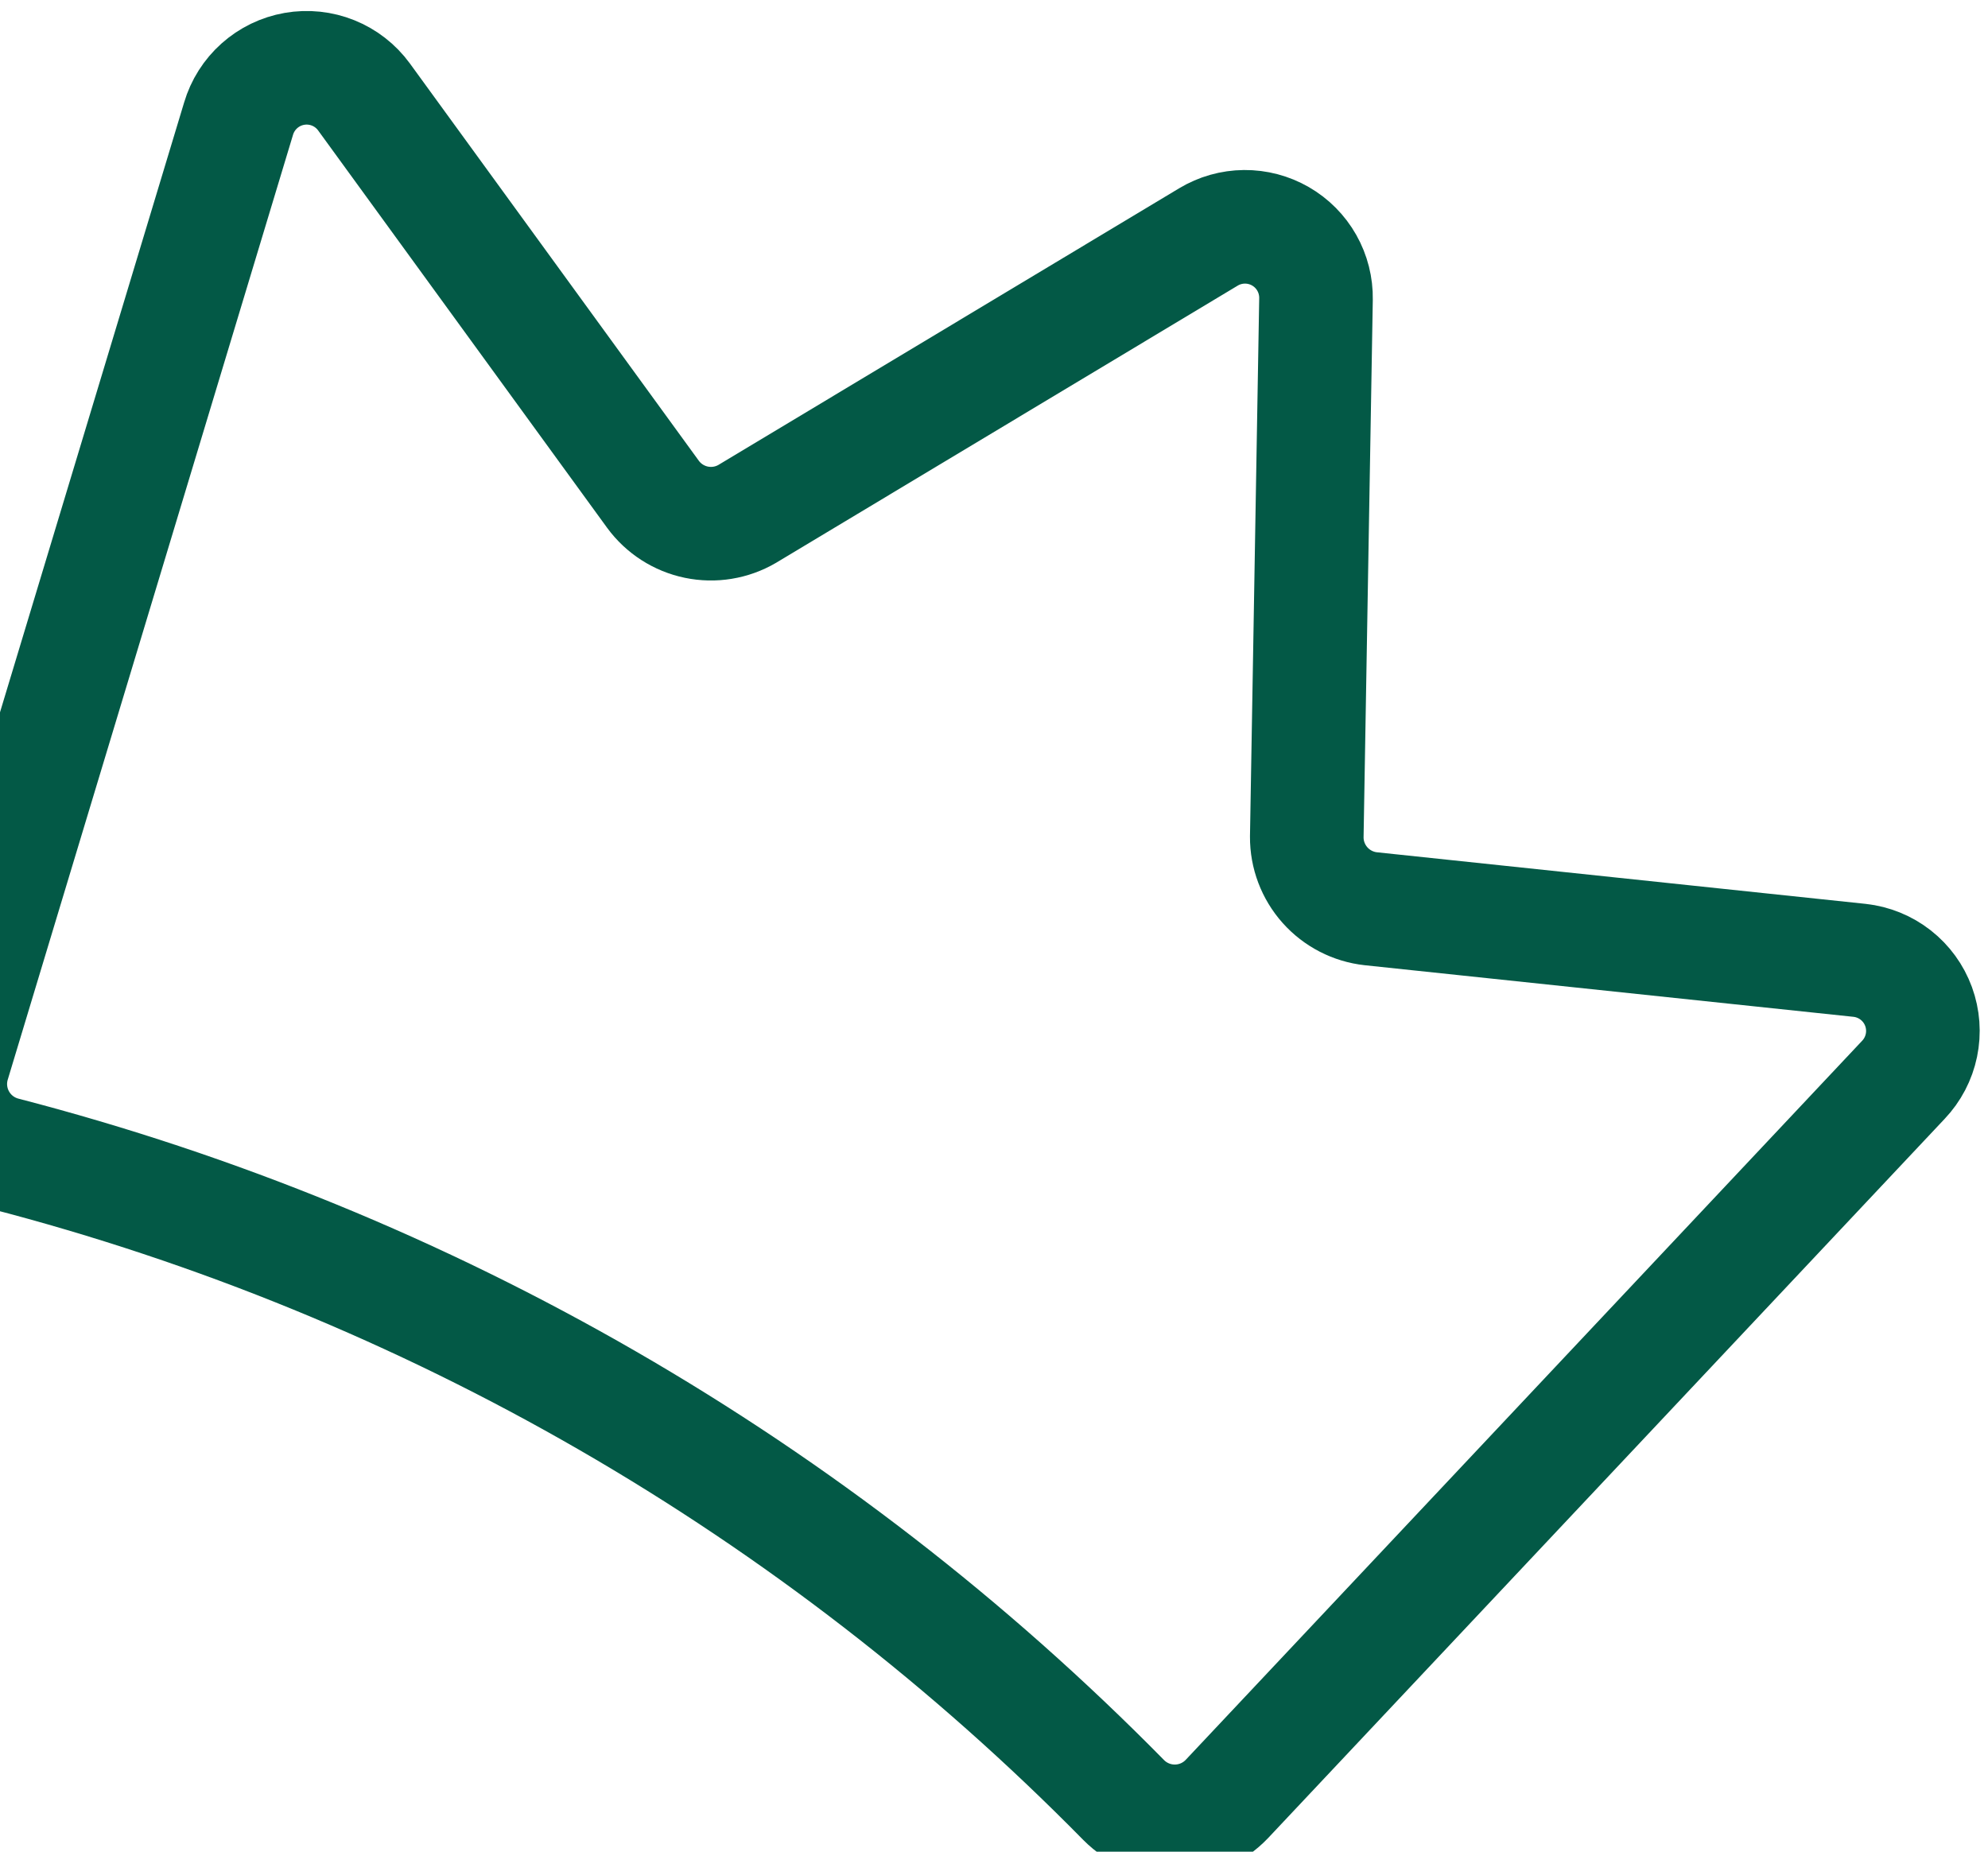 <svg width="175" height="163" viewBox="0 0 175 163" fill="none" xmlns="http://www.w3.org/2000/svg">
<path d="M-4.12 93.647C-4.358 94.459 -4.431 95.309 -4.334 96.15C-4.237 96.99 -3.973 97.802 -3.557 98.538C-3.141 99.274 -2.582 99.92 -1.913 100.436C-1.243 100.953 -0.477 101.33 0.341 101.545C37.749 111.236 71.822 130.908 98.919 158.459C99.514 159.06 100.224 159.535 101.006 159.856C101.788 160.178 102.627 160.339 103.472 160.331C104.318 160.323 105.153 160.146 105.929 159.81C106.705 159.474 107.405 158.985 107.989 158.374L167.547 95.061C168.35 94.217 168.901 93.165 169.138 92.024C169.375 90.884 169.289 89.699 168.889 88.605C168.489 87.511 167.79 86.55 166.873 85.832C165.956 85.114 164.856 84.666 163.698 84.539L120.674 79.997C119.118 79.827 117.681 79.086 116.639 77.918C115.597 76.75 115.025 75.238 115.033 73.673L115.845 26.33C115.865 25.213 115.586 24.112 115.037 23.14C114.488 22.168 113.688 21.361 112.721 20.803C111.754 20.245 110.655 19.956 109.539 19.966C108.423 19.976 107.329 20.285 106.373 20.861L65.778 45.235C64.427 46.025 62.831 46.286 61.299 45.968C59.766 45.65 58.406 44.775 57.481 43.512L32.035 8.524C31.347 7.584 30.409 6.855 29.328 6.42C28.247 5.985 27.067 5.861 25.919 6.061C24.771 6.262 23.702 6.779 22.833 7.555C21.964 8.331 21.328 9.334 20.999 10.451L-4.12 93.647Z" stroke="#035946" stroke-width="10" stroke-linecap="round" stroke-linejoin="round"/>
</svg>
